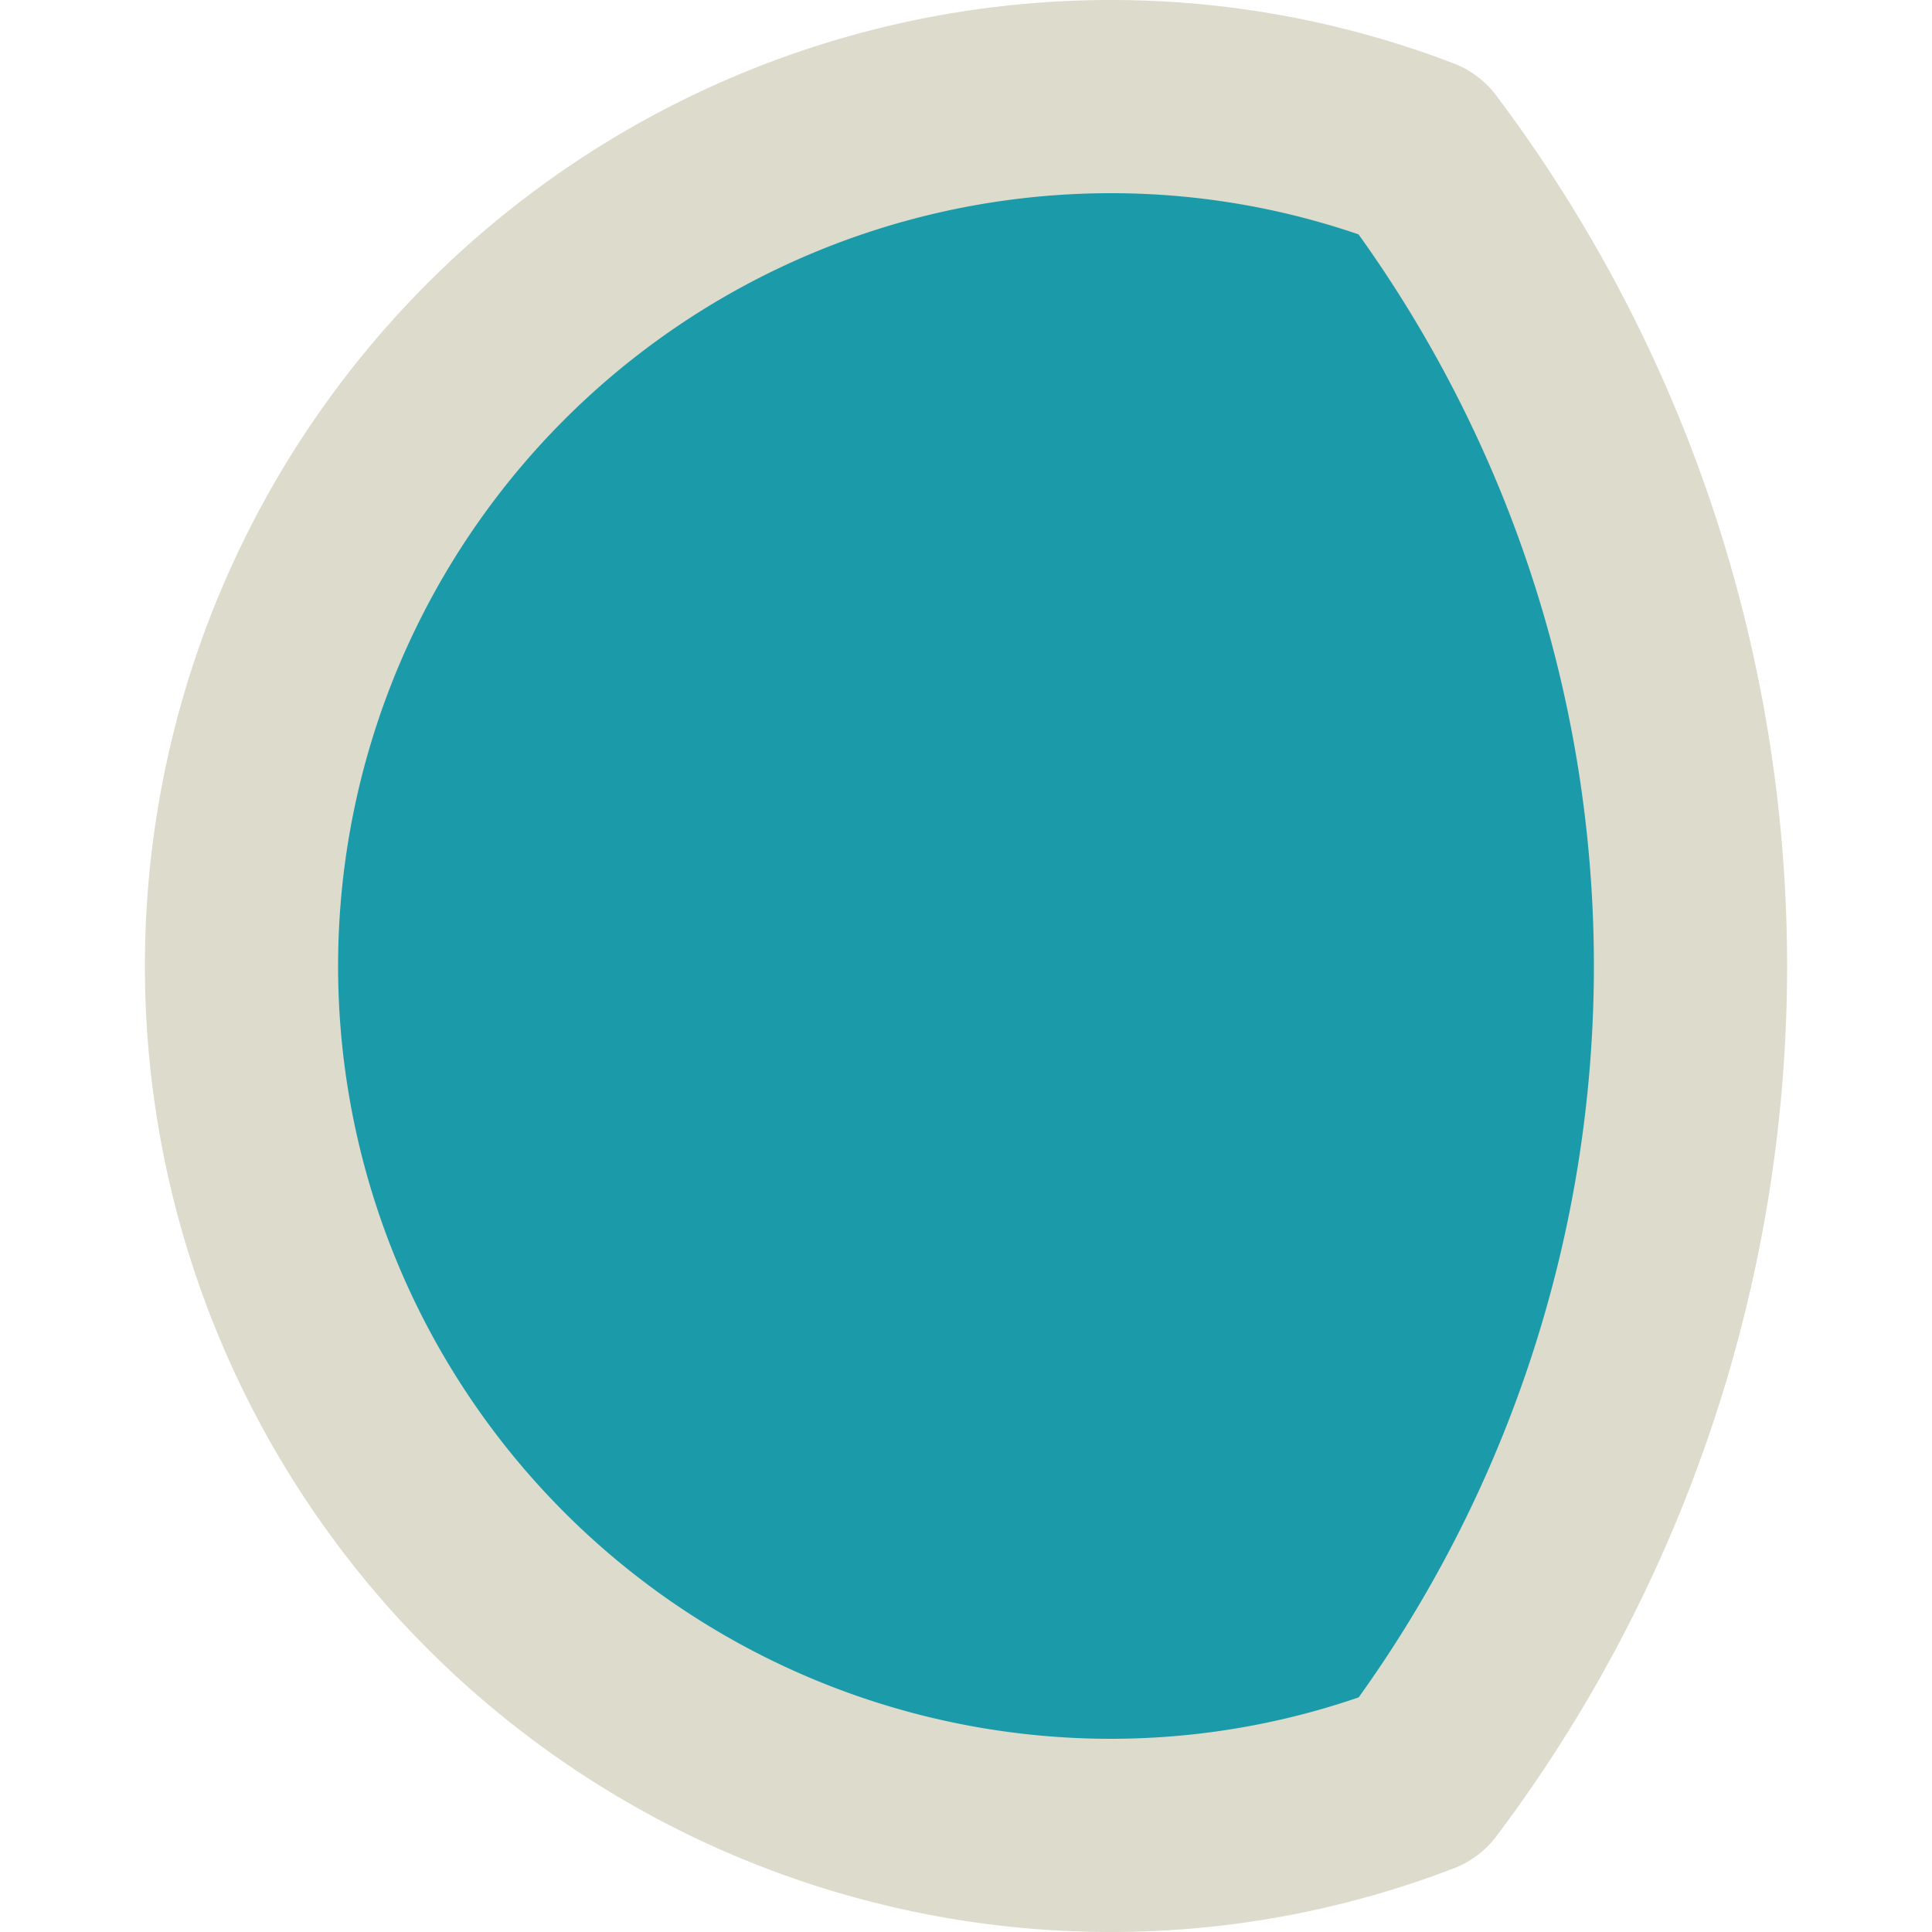<svg width="800px" height="800px" viewBox="-1.5 0 20 20" xmlns="http://www.w3.org/2000/svg">
  <g id="moon-alt-2" transform="translate(-3 -2)">
    <path id="secondary" fill="#1B9AAA" d="M19,12a14,14,0,0,1-2.808,8.407A8.9,8.9,0,0,1,13,21,9,9,0,0,1,13,3a8.9,8.9,0,0,1,3.19.59A14,14,0,0,1,19,12Z"/>
    <path id="primary" d="M19,12a14,14,0,0,1-2.808,8.407A8.9,8.9,0,0,1,13,21,9,9,0,0,1,13,3a8.9,8.9,0,0,1,3.19.59A14,14,0,0,1,19,12Z" fill="none" stroke="#DDDBCB" stroke-linecap="round" stroke-linejoin="round" stroke-width="2"/>
  </g>
</svg>